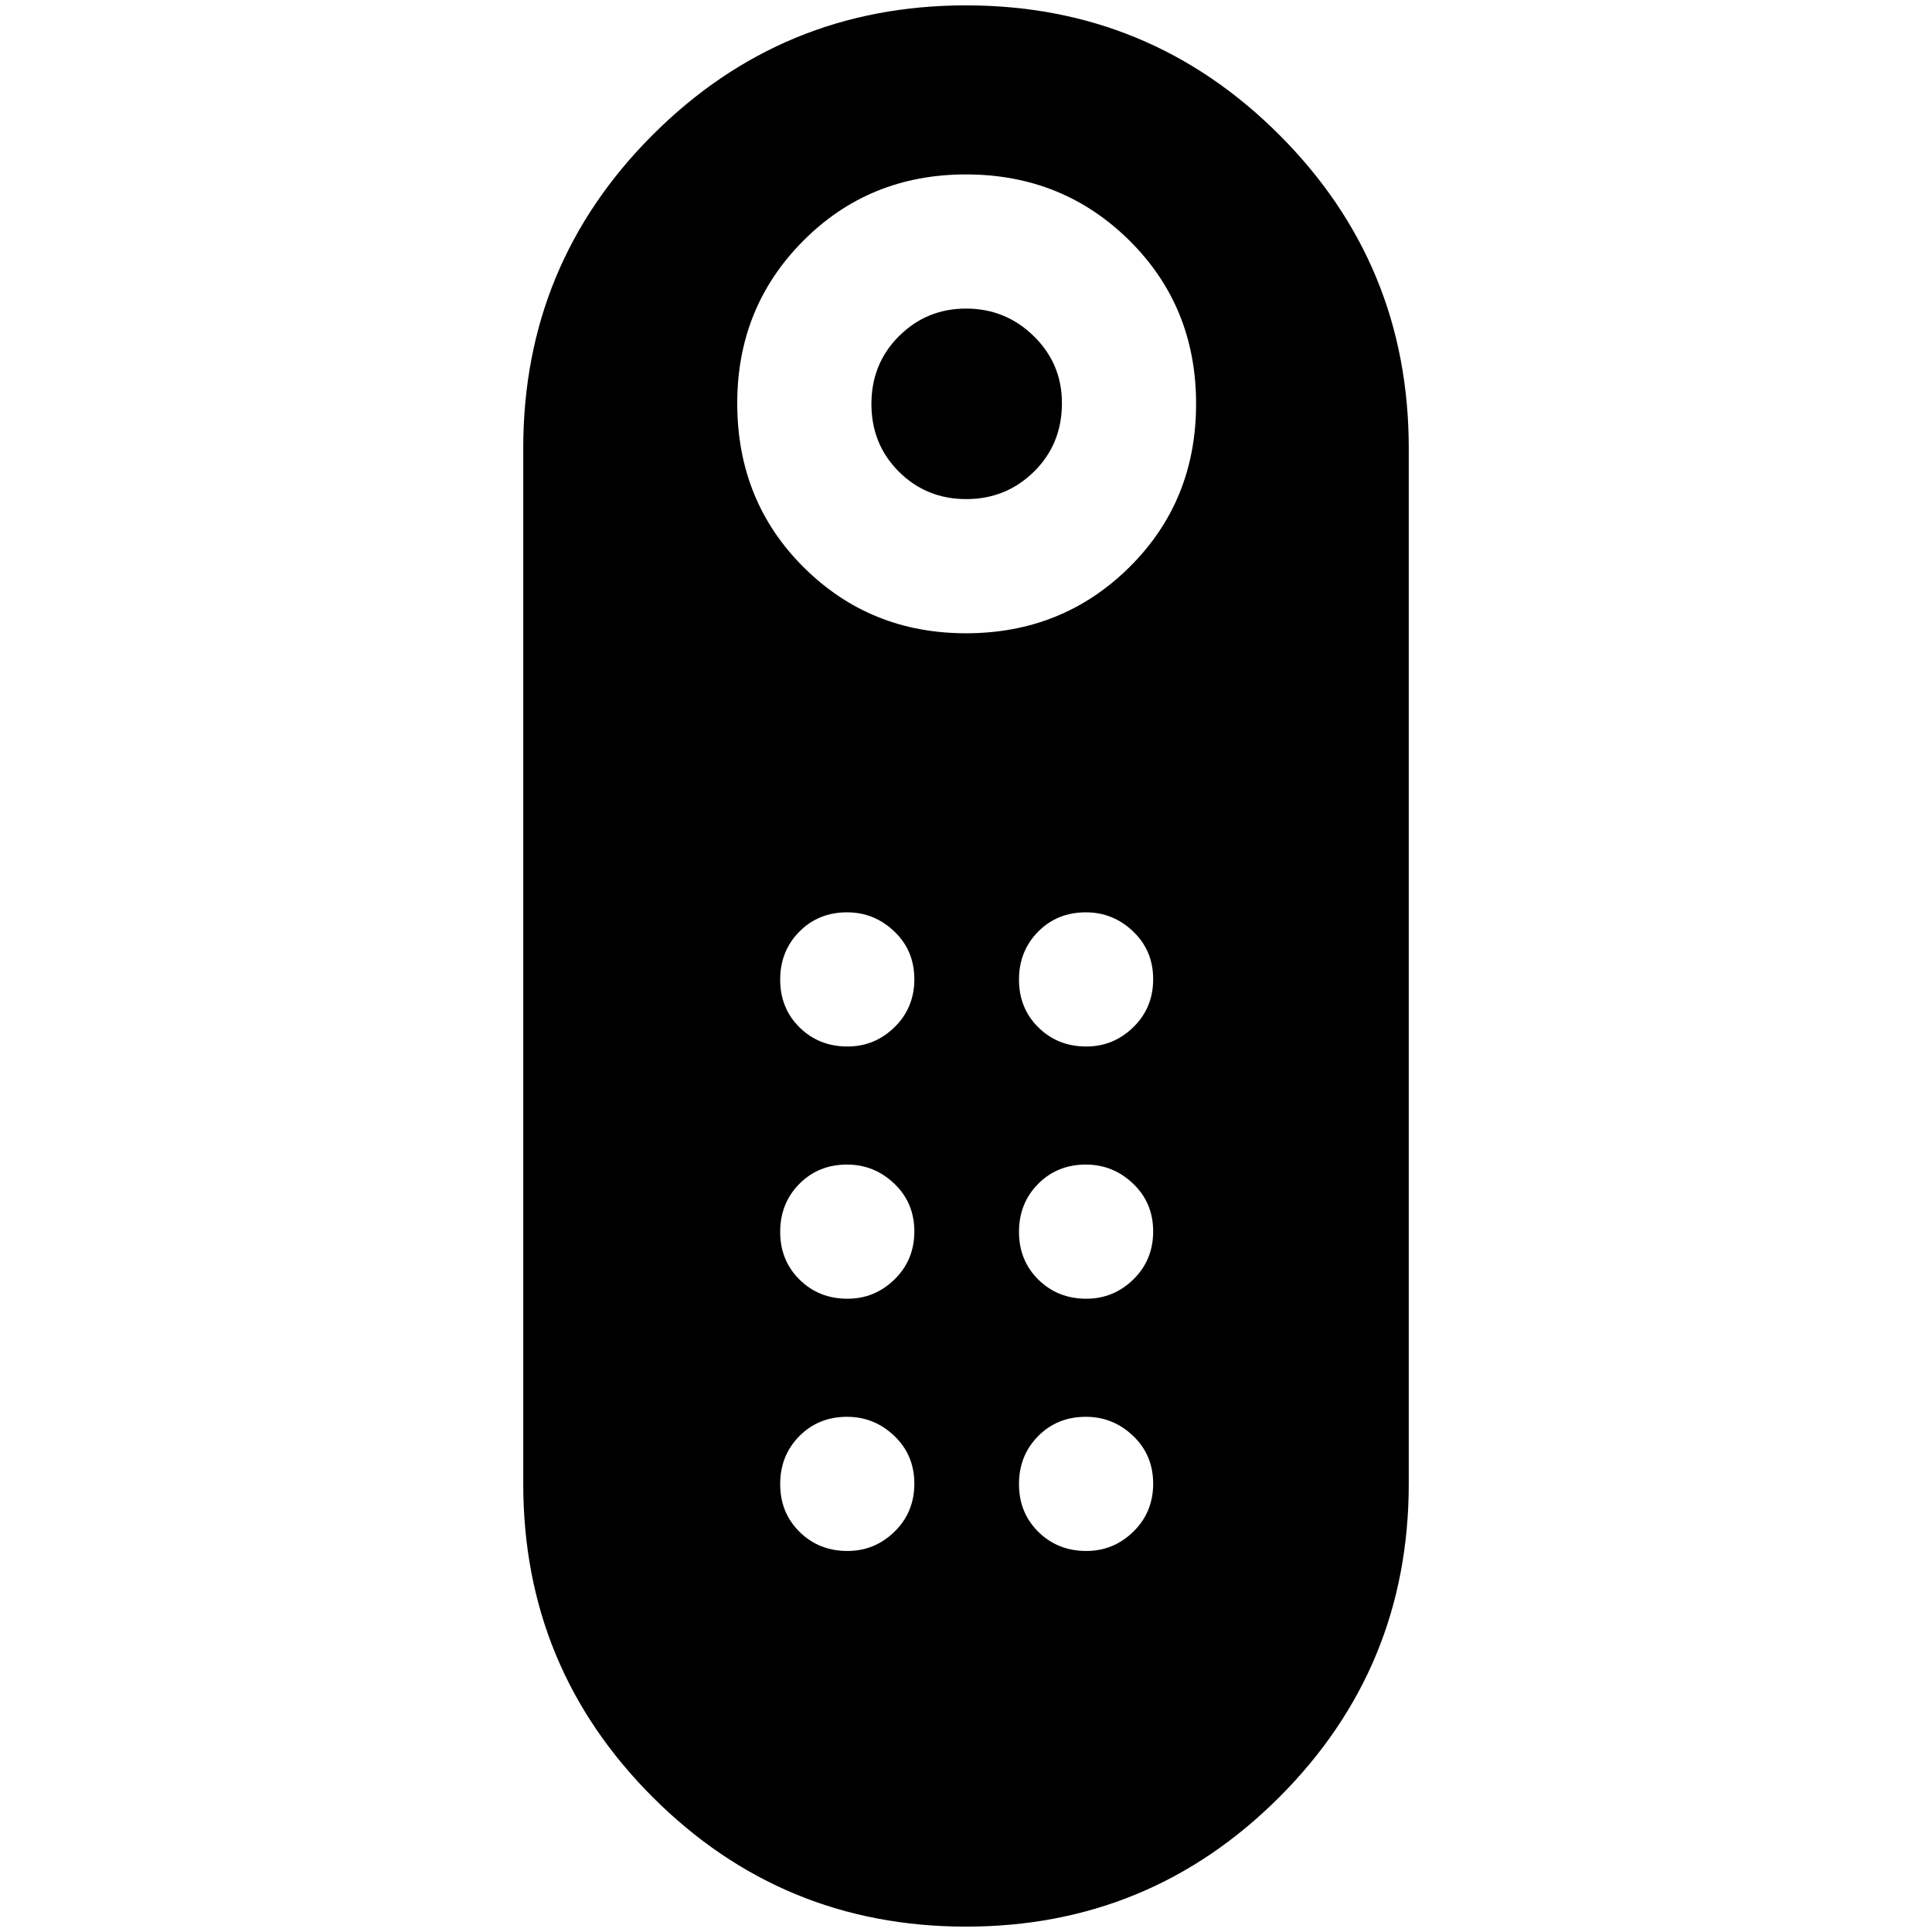 <svg xmlns="http://www.w3.org/2000/svg" height="40" viewBox="0 -960 960 960" width="40"><path d="M480.14-712q-19.81 0-33.47-13.61Q433-739.22 433-759.27q0-20.06 13.73-33.73 13.72-13.67 33.33-13.67t33.61 13.69q14 13.7 14 33.25 0 20.4-13.87 34.06Q499.94-712 480.14-712ZM480-2.67q-91.33 0-155.67-64.33Q260-131.33 260-222.67v-514.66q0-91.34 64.33-155.67 64.34-64.33 155.67-64.33 91.33 0 155.67 64.33Q700-828.67 700-737.33v514.66q0 91.34-64.33 155.67Q571.33-2.67 480-2.67Zm0-642.66q48.02 0 81.18-32.83 33.15-32.82 33.15-81.17 0-48.36-33.15-81.18-33.16-32.82-81.18-32.82-48.02 0-80.84 32.96-32.83 32.96-32.83 80.7 0 48.69 32.97 81.51 32.96 32.83 80.7 32.83Zm-58.88 330.66q13.55 0 23.38-9.61 9.83-9.62 9.83-23.84 0-14.21-9.95-23.71t-23.5-9.5q-14.21 0-23.71 9.61-9.5 9.62-9.5 23.84 0 14.21 9.61 23.71 9.62 9.5 23.84 9.5Zm0-125.33q13.55 0 23.38-9.62 9.83-9.61 9.83-23.83 0-14.22-9.95-23.72-9.95-9.5-23.5-9.5-14.21 0-23.71 9.62t-9.5 23.83q0 14.22 9.61 23.72 9.62 9.5 23.84 9.5Zm118.66 0q13.55 0 23.39-9.62 9.83-9.61 9.83-23.83 0-14.22-9.95-23.72-9.95-9.5-23.5-9.5-14.22 0-23.72 9.62-9.5 9.62-9.5 23.83 0 14.22 9.62 23.72 9.62 9.5 23.83 9.5Zm0 125.33q13.55 0 23.39-9.61 9.83-9.62 9.83-23.84 0-14.21-9.95-23.71t-23.5-9.5q-14.22 0-23.72 9.61-9.5 9.62-9.5 23.84 0 14.21 9.62 23.71t23.83 9.5ZM421.12-189.33q13.55 0 23.38-9.62 9.83-9.62 9.83-23.83 0-14.22-9.95-23.72-9.95-9.5-23.5-9.5-14.21 0-23.71 9.62-9.5 9.61-9.5 23.83 0 14.22 9.61 23.72 9.62 9.5 23.84 9.5Zm118.66 0q13.55 0 23.39-9.62 9.83-9.62 9.83-23.83 0-14.22-9.95-23.72-9.95-9.5-23.5-9.5-14.22 0-23.72 9.62-9.5 9.61-9.5 23.83 0 14.22 9.62 23.72 9.62 9.5 23.83 9.5Z"/></svg>